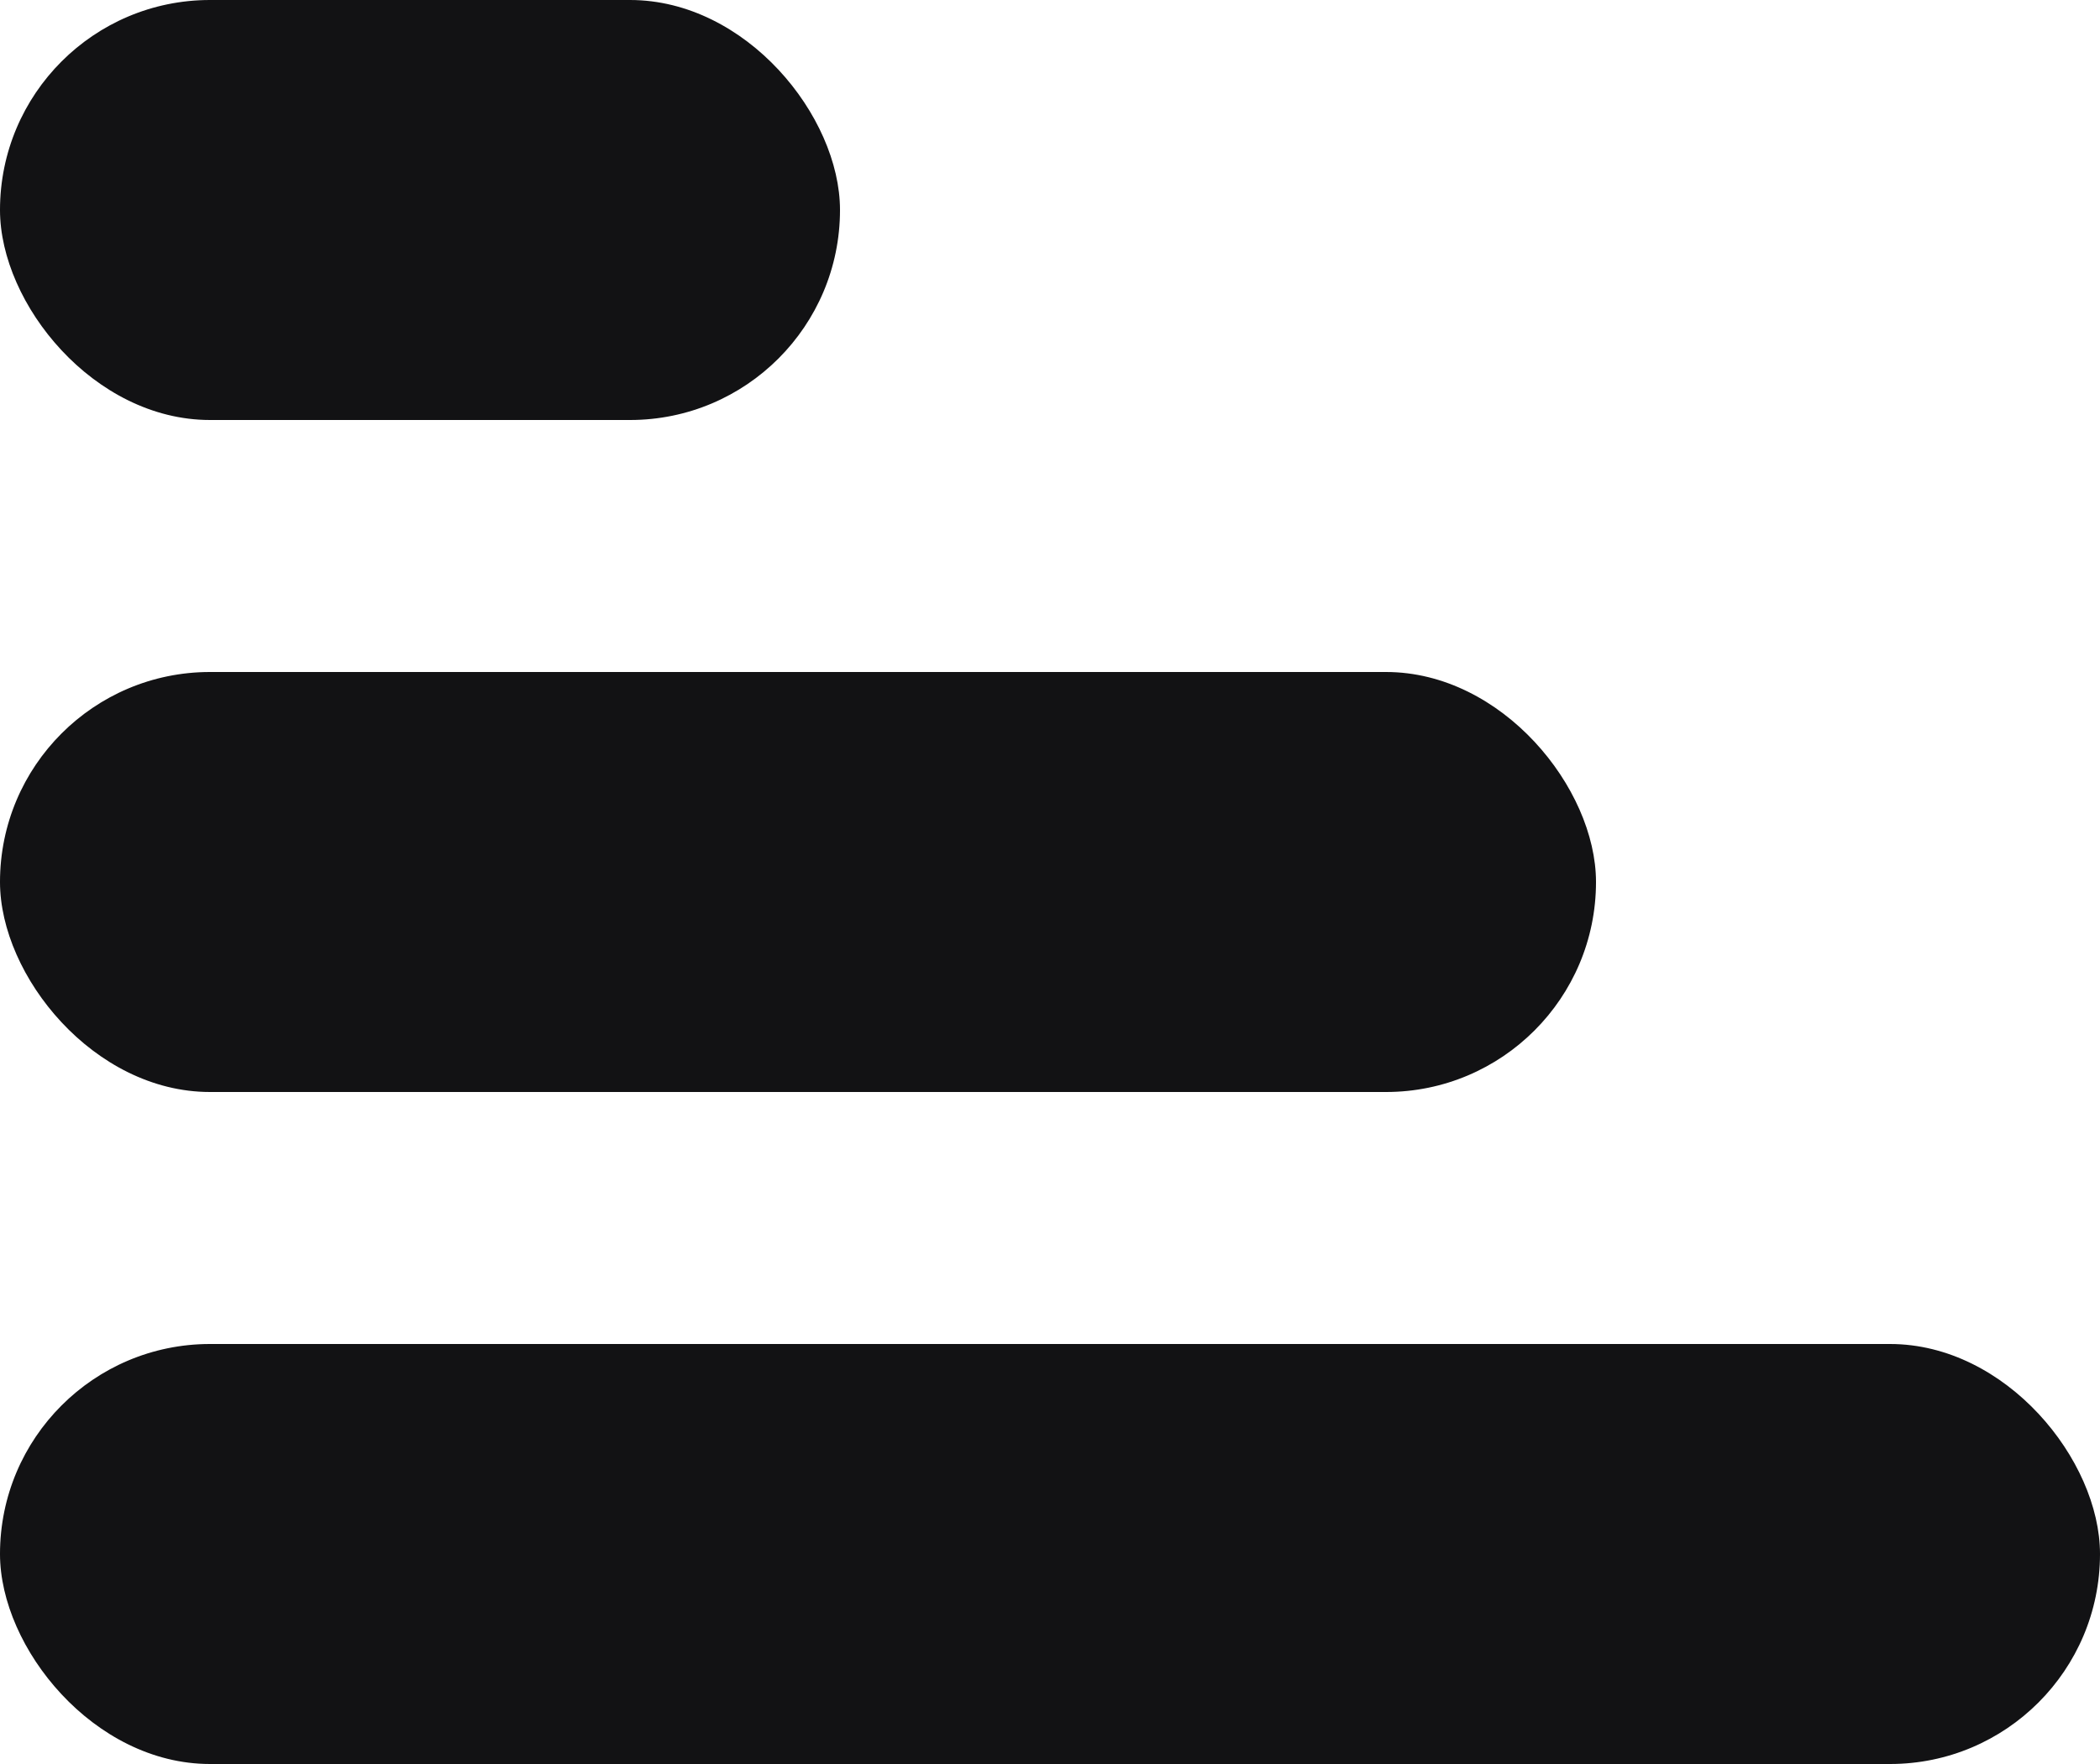 <svg width="25" height="21" viewBox="0 0 25 21" fill="none" xmlns="http://www.w3.org/2000/svg">
<rect width="10" height="5" rx="2.5" fill="#121214"/>
<rect y="8" width="19" height="5" rx="2.5" fill="#121214"/>
<rect y="16" width="25" height="5" rx="2.5" fill="#121214"/>
</svg>
